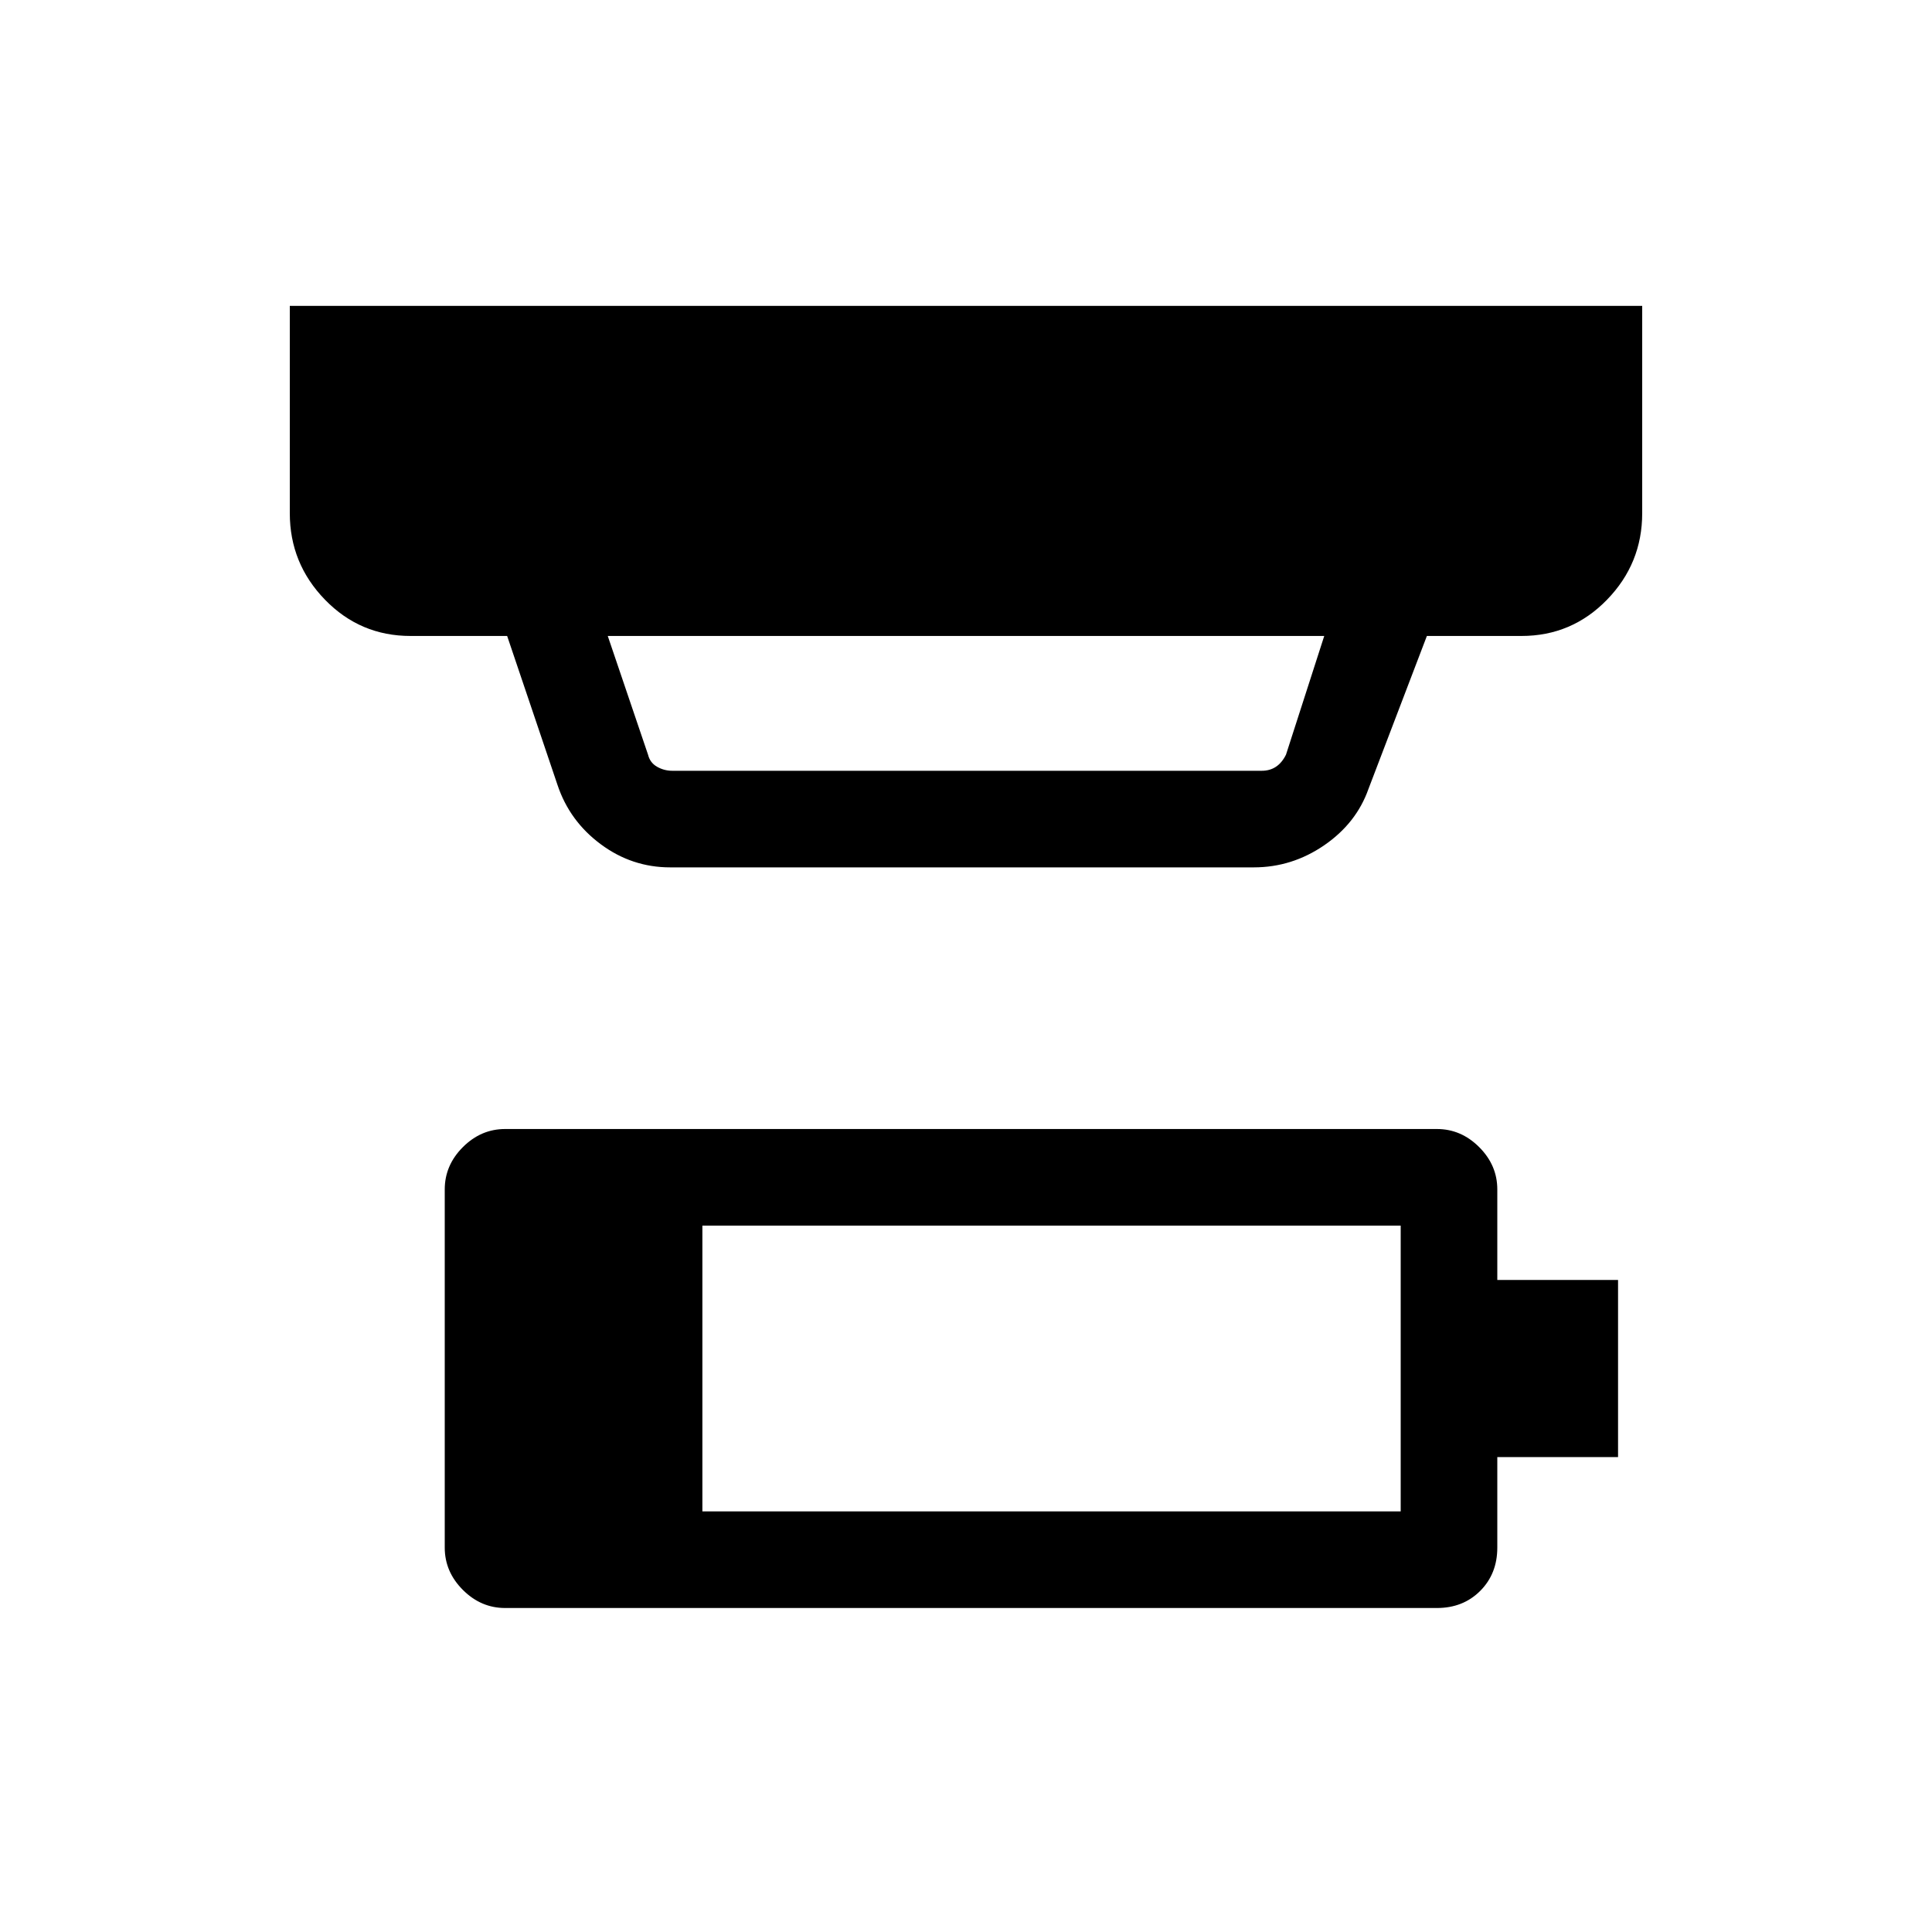 <svg xmlns="http://www.w3.org/2000/svg" height="40" width="40"><path d="M14.542 31.292H29v-5.917H14.542Zm-.625-15.334h12.208q.167 0 .292-.083.125-.083.208-.25l.792-2.458H12.583l.834 2.458q.041.167.187.25.146.083.313.083Zm-.042 2q-.792 0-1.437-.479-.646-.479-.896-1.229L10.5 13.167h-2q-1.042 0-1.771-.75Q6 11.667 6 10.625V6.333h28v4.292q0 1.042-.729 1.792t-1.771.75h-1.958l-1.209 3.166q-.25.709-.916 1.167-.667.458-1.459.458Zm-3.417 15.334q-.5 0-.875-.375t-.375-.875v-7.417q0-.5.375-.875t.875-.375H29.75q.5 0 .875.375t.375.875V26.5h2.5v3.667H31v1.875q0 .541-.354.896-.354.354-.896.354Z"/></svg>